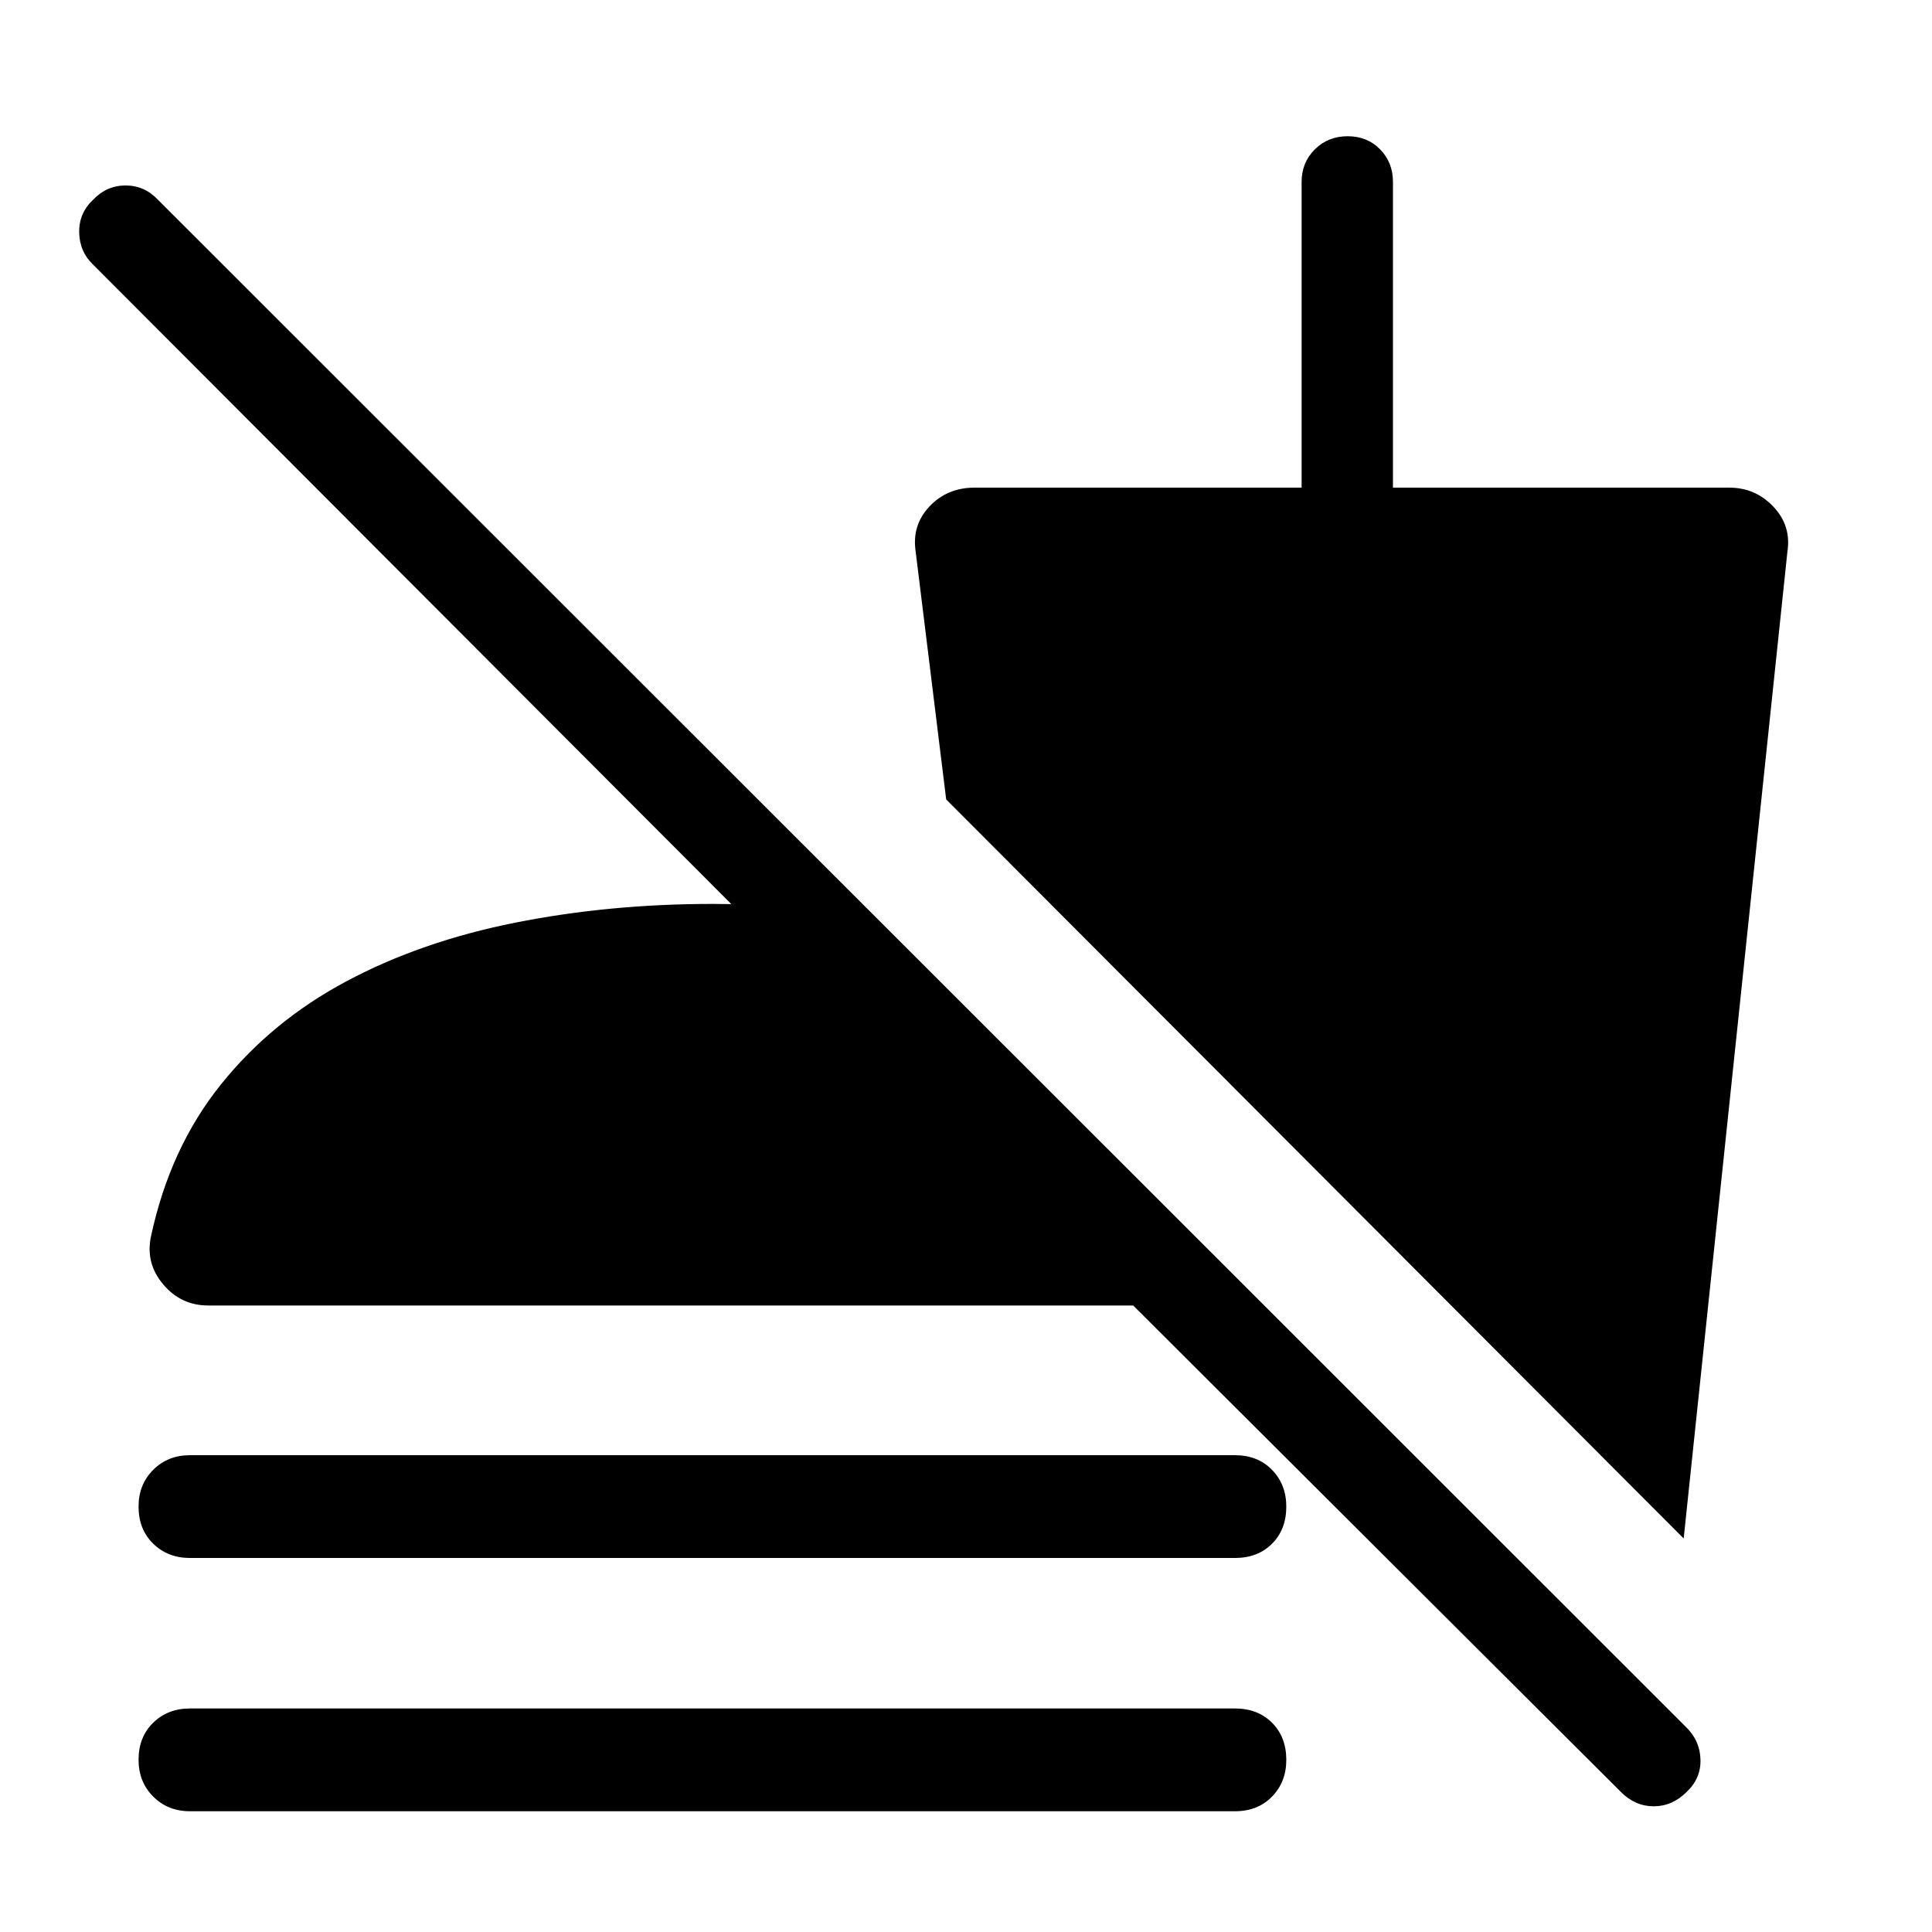 <svg xmlns="http://www.w3.org/2000/svg" height="48" viewBox="0 -960 960 960" width="48"><path d="M805.461-69.539 563.076-311.308H103.464q-13.53 0-22.38-10.5-8.851-10.5-6.082-23.731 9.385-43.922 34.692-75.498 25.308-31.577 62.461-51.384 37.154-19.808 83.884-29.116 46.731-9.307 97.962-9.307 21.846 0 42 1.615 20.153 1.615 38.615 4.615v65.23L46.231-828.539q-6.692-6.374-6.885-15.956-.192-9.581 6.937-16.274 6.745-7.076 16.115-7.076 9.37 0 16.063 7.076l759.615 759.231q6.692 6.692 6.884 16 .192 9.307-6.937 16-7.129 7.076-16.307 7.076-9.178 0-16.255-7.077ZM94.386-185.847q-10.969 0-18.253-7.096-7.285-7.096-7.285-18.455 0-10.975 7.285-18.25 7.284-7.275 18.253-7.275h519.229q11.354 0 18.446 7.288 7.092 7.289 7.092 18.263 0 11.36-7.092 18.442-7.092 7.083-18.446 7.083H94.386Zm0 125.846q-10.969 0-18.253-7.289-7.285-7.288-7.285-18.263 0-11.36 7.285-18.442 7.284-7.082 18.253-7.082h519.229q11.354 0 18.446 7.096 7.092 7.096 7.092 18.455 0 10.975-7.092 18.25-7.092 7.274-18.446 7.274H94.386ZM836.614-195.54l-366.46-367.229L455-685.845q-2-13.076 6.813-22.461 8.813-9.385 22.418-9.385h162.538v-151.923q0-9.654 6.573-16.173 6.574-6.519 16.308-6.519t16.118 6.519q6.384 6.519 6.384 16.173v151.923h167.154q12.923 0 21.884 9.462 8.962 9.461 6.962 22.384l-51.538 490.306Z"/></svg>